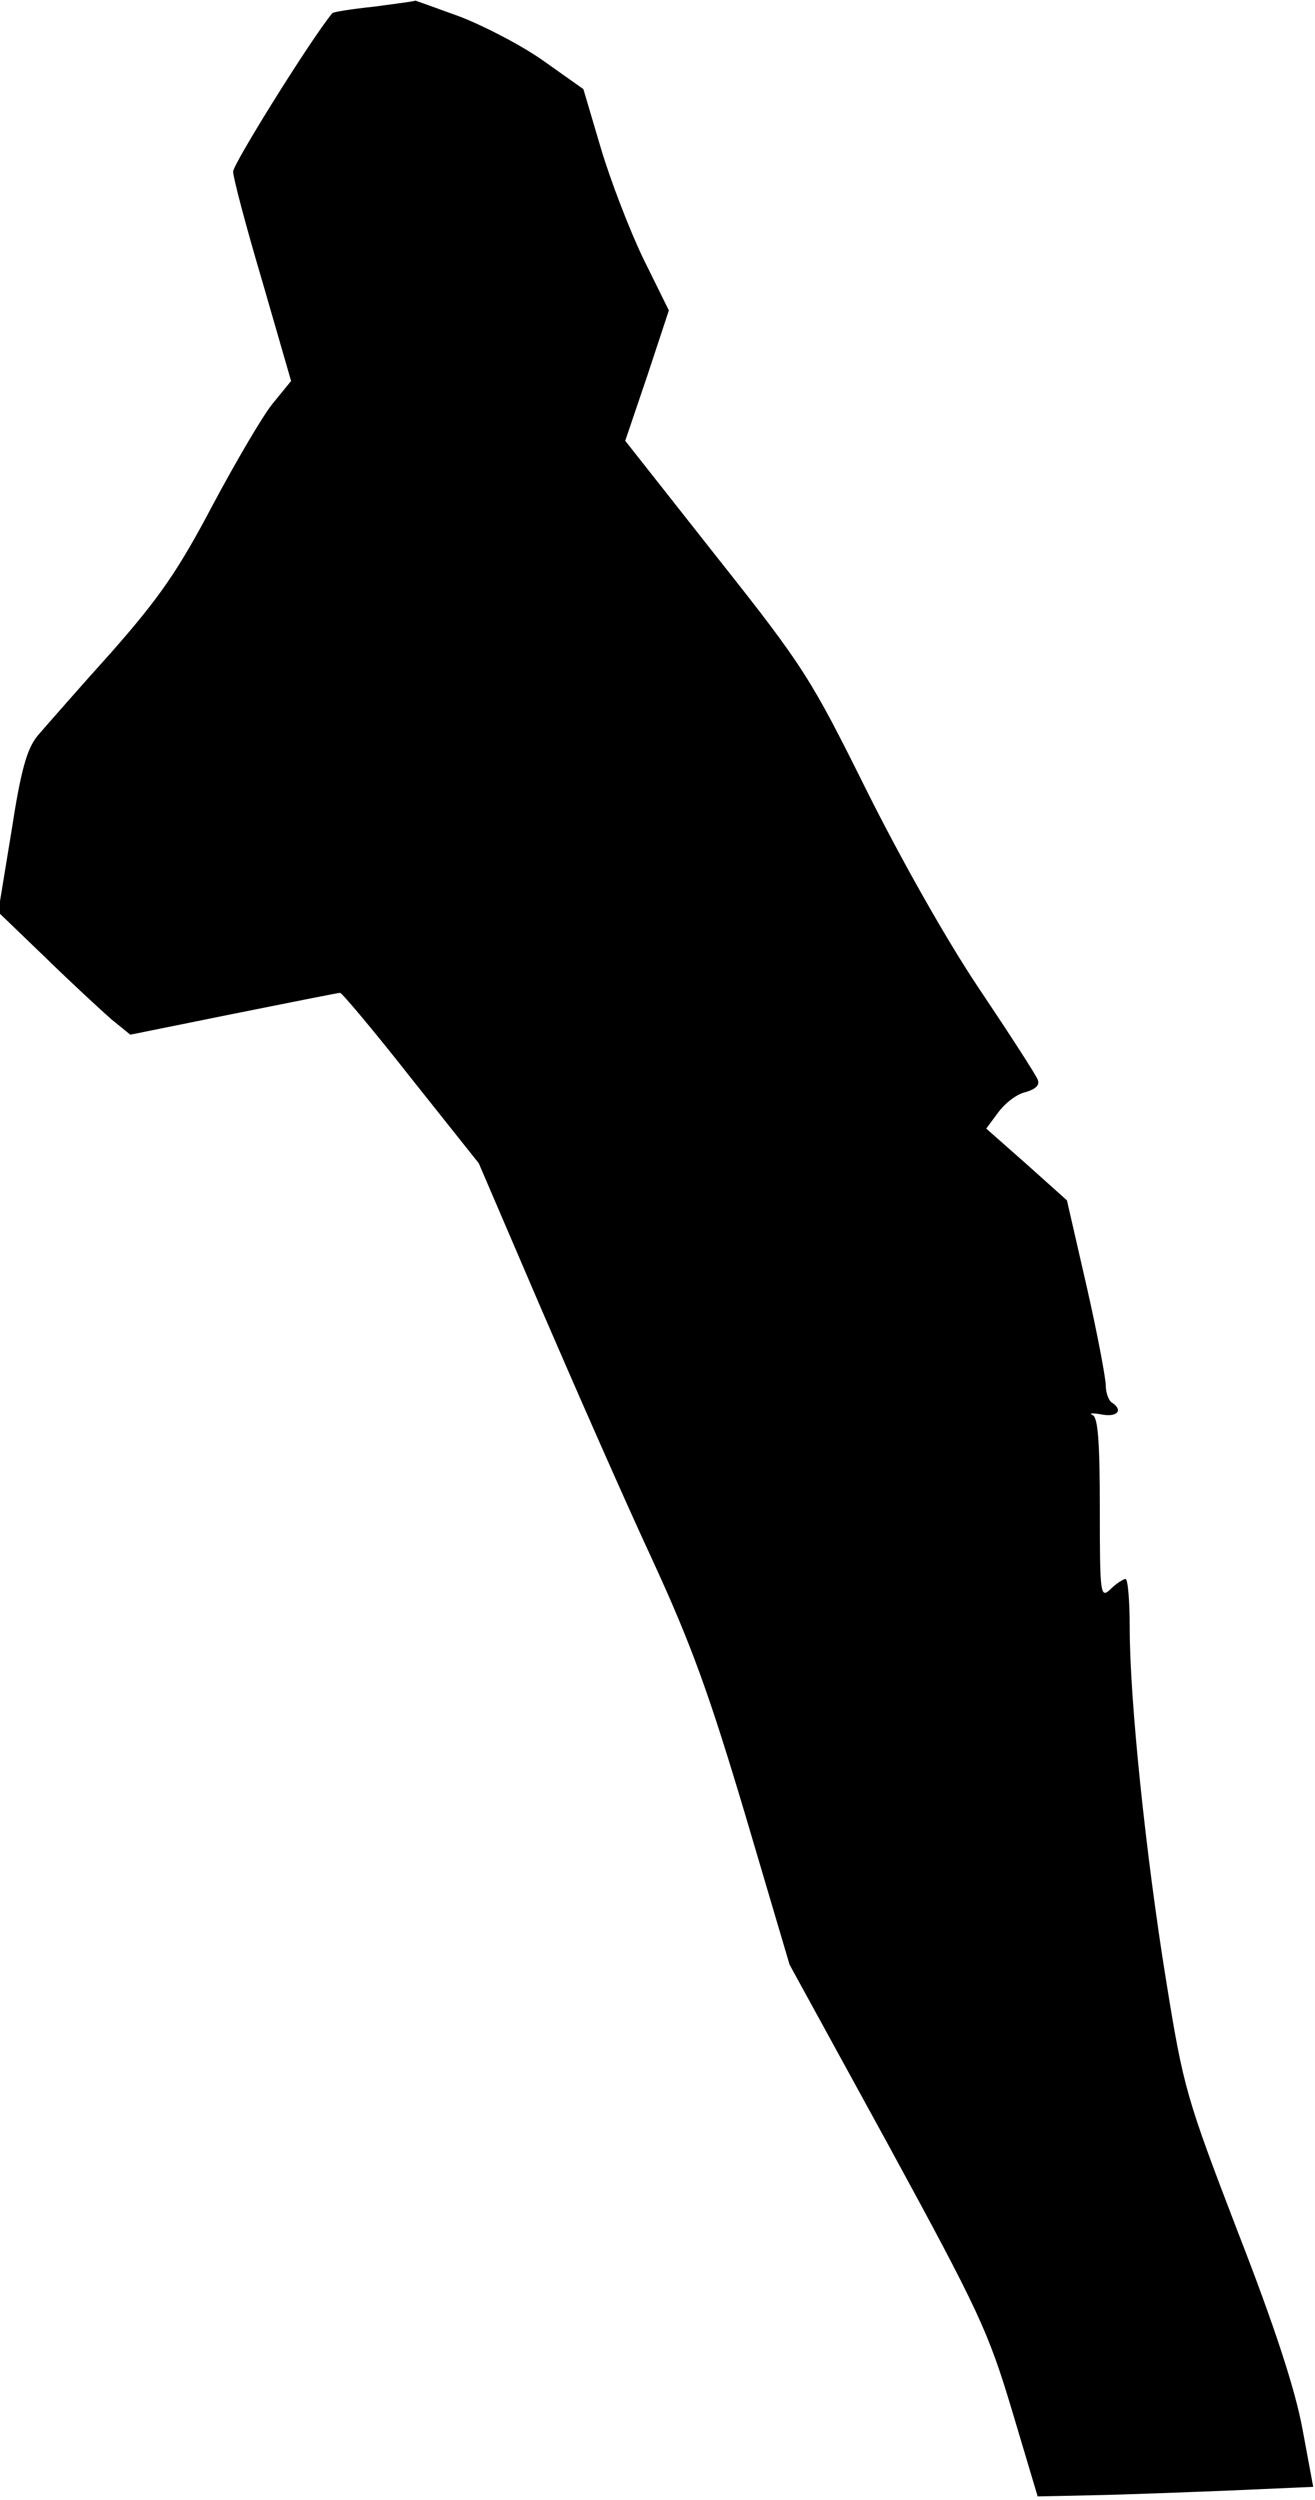 <?xml version="1.0" standalone="no"?>
<!DOCTYPE svg PUBLIC "-//W3C//DTD SVG 20010904//EN"
 "http://www.w3.org/TR/2001/REC-SVG-20010904/DTD/svg10.dtd">
<svg version="1.0" xmlns="http://www.w3.org/2000/svg"
 width="220pt" height="418pt" viewBox="0 0 220 418"
 preserveAspectRatio="xMidYMid meet">
<g transform="translate(0,418) scale(0.1,-0.1)"
fill="#000000" stroke="none">
<path fill="#000000" stroke="none" d="M627 4169 c-38 -4 -70 -9 -71 -11 -35
-42 -166 -252 -166 -265 0 -10 22 -93 49 -184 l48 -166 -31 -38 c-17 -21 -62
-98 -101 -171 -57 -108 -88 -153 -169 -245 -55 -61 -110 -124 -123 -139 -18
-22 -28 -57 -44 -161 l-22 -134 79 -76 c43 -42 93 -88 110 -103 l32 -26 173
35 c95 19 175 35 178 35 3 0 57 -64 119 -143 l113 -142 103 -240 c57 -132 140
-321 186 -420 67 -145 97 -229 157 -430 l74 -250 165 -301 c152 -279 167 -311
207 -444 l43 -144 95 2 c51 1 155 5 230 8 l136 6 -18 97 c-12 65 -46 170 -108
329 -86 224 -91 240 -120 420 -34 210 -61 469 -61 591 0 44 -3 81 -7 81 -3 0
-15 -7 -25 -17 -17 -16 -18 -11 -18 135 0 110 -3 152 -12 156 -7 3 -1 4 15 1
26 -5 37 7 17 20 -5 3 -10 16 -10 28 0 12 -14 87 -32 166 l-33 144 -67 60 -68
60 20 27 c11 15 31 31 46 34 17 5 24 12 20 21 -3 8 -47 76 -98 152 -55 82
-131 217 -189 333 -92 185 -104 205 -250 389 l-153 194 37 109 36 109 -43 87
c-23 48 -55 131 -71 185 l-29 98 -65 46 c-36 26 -100 59 -141 75 -41 15 -75
27 -75 27 0 -1 -31 -5 -68 -10z"/>
</g>
</svg>
